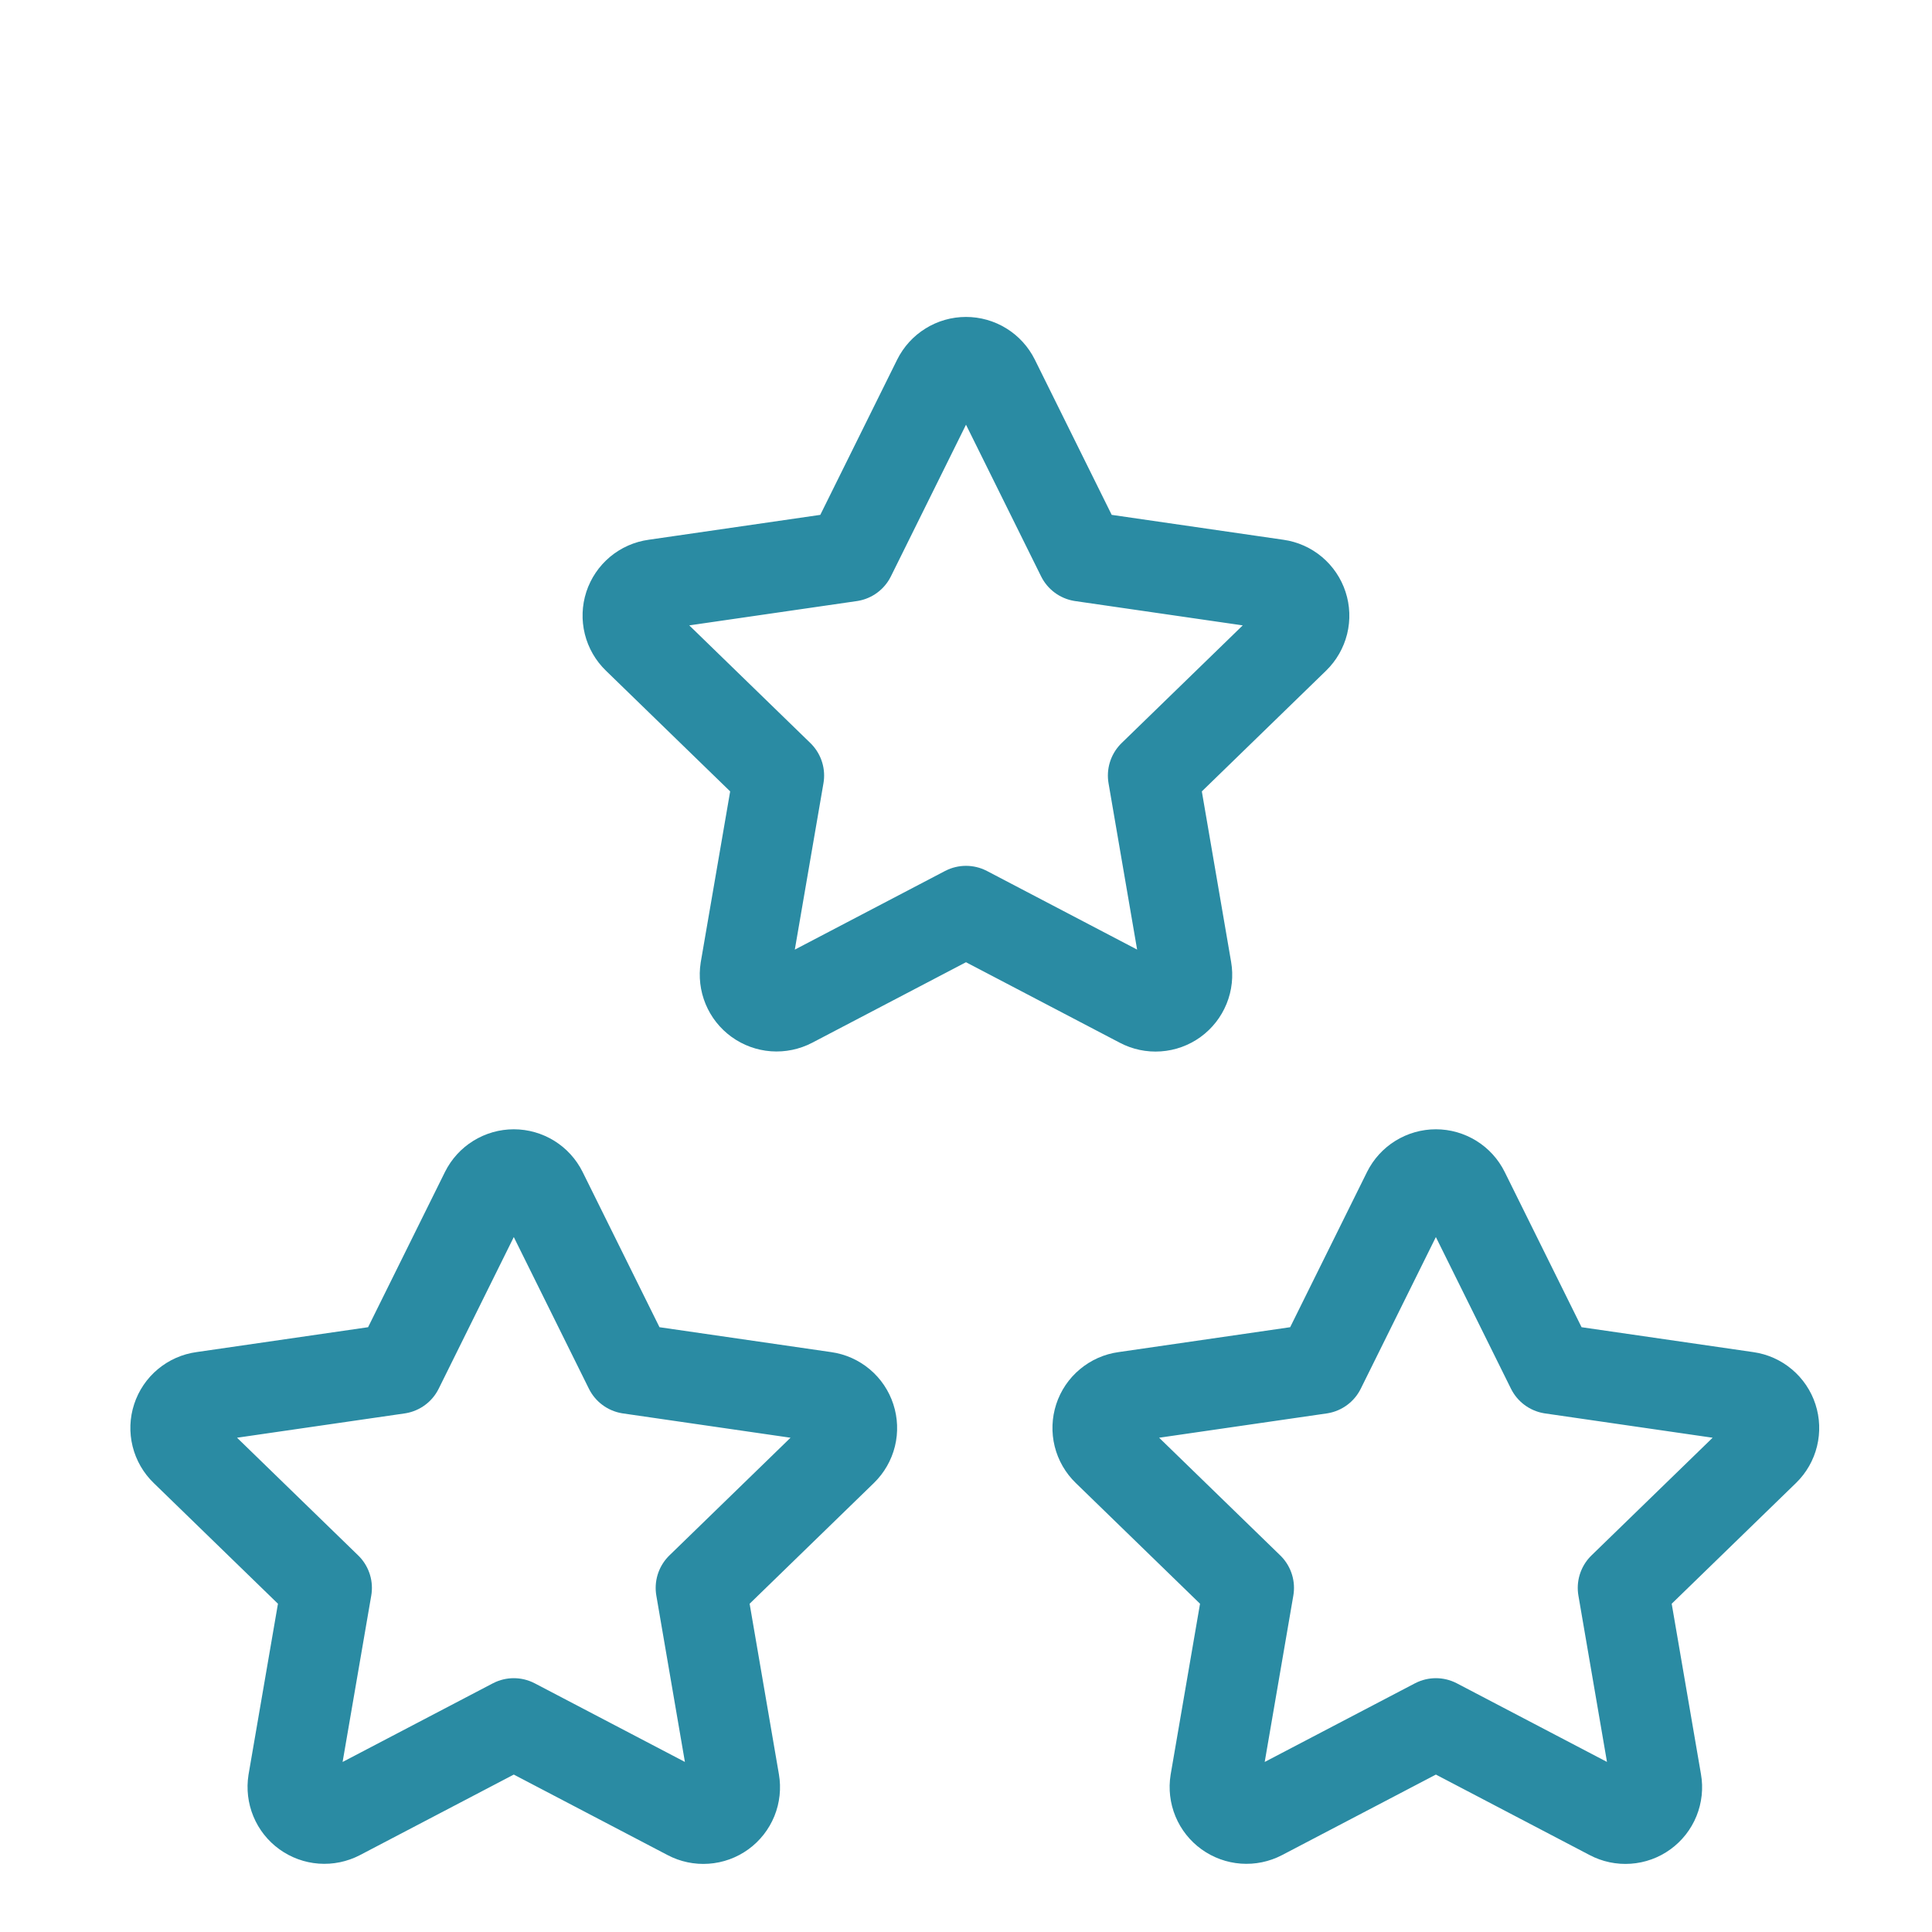 <svg width="64" height="64" viewBox="0 0 64 64" fill="none" xmlns="http://www.w3.org/2000/svg">
<g clip-path="url(#clip0)">
<g filter="url(#filter0_d)">
<path d="M26.208 29.214L32 26.182L37.792 29.214C37.964 29.305 38.158 29.346 38.352 29.332C38.546 29.319 38.732 29.251 38.89 29.137C39.047 29.023 39.169 28.867 39.243 28.686C39.316 28.506 39.337 28.309 39.304 28.118L38.2 21.691L42.885 17.139C43.024 17.003 43.122 16.831 43.169 16.643C43.215 16.455 43.208 16.257 43.147 16.072C43.087 15.888 42.976 15.724 42.828 15.599C42.679 15.474 42.499 15.393 42.307 15.366L35.832 14.427L32.936 8.579C32.849 8.405 32.716 8.258 32.551 8.156C32.385 8.053 32.194 7.999 32 7.999C31.805 7.999 31.615 8.053 31.45 8.156C31.284 8.258 31.151 8.405 31.064 8.579L28.168 14.427L21.693 15.366C21.501 15.392 21.319 15.473 21.17 15.597C21.021 15.722 20.91 15.886 20.849 16.071C20.789 16.256 20.782 16.454 20.829 16.643C20.876 16.832 20.975 17.004 21.115 17.139L25.8 21.691L24.693 28.12C24.663 28.312 24.686 28.508 24.76 28.687C24.834 28.866 24.956 29.02 25.114 29.134C25.271 29.247 25.456 29.315 25.649 29.329C25.843 29.343 26.036 29.303 26.208 29.214Z" stroke="#2A8BA3" stroke-width="3" stroke-linecap="round" stroke-linejoin="round"/>
<path d="M11.228 56.124L17.02 53.092L22.812 56.124C22.984 56.215 23.178 56.256 23.372 56.242C23.566 56.229 23.752 56.161 23.91 56.047C24.067 55.933 24.189 55.777 24.263 55.597C24.336 55.416 24.357 55.219 24.324 55.028L23.22 48.601L27.905 44.049C28.044 43.913 28.142 43.742 28.189 43.553C28.235 43.365 28.227 43.167 28.167 42.983C28.107 42.798 27.997 42.634 27.848 42.509C27.699 42.384 27.519 42.303 27.327 42.276L20.852 41.337L17.956 35.489C17.869 35.315 17.736 35.168 17.571 35.066C17.405 34.964 17.215 34.909 17.02 34.909C16.826 34.909 16.635 34.964 16.47 35.066C16.304 35.168 16.171 35.315 16.084 35.489L13.188 41.337L6.713 42.276C6.521 42.302 6.339 42.383 6.19 42.508C6.041 42.632 5.93 42.797 5.87 42.981C5.809 43.166 5.802 43.364 5.849 43.553C5.896 43.742 5.995 43.914 6.135 44.049L10.82 48.601L9.713 55.03C9.683 55.222 9.706 55.418 9.78 55.597C9.854 55.776 9.976 55.931 10.134 56.044C10.291 56.157 10.476 56.225 10.669 56.239C10.863 56.253 11.056 56.213 11.228 56.124Z" stroke="#2A8BA3" stroke-width="3" stroke-linecap="round" stroke-linejoin="round"/>
<path d="M41.773 56.124L47.566 53.092L53.357 56.124C53.529 56.215 53.723 56.256 53.917 56.242C54.111 56.229 54.298 56.161 54.455 56.047C54.612 55.933 54.735 55.777 54.808 55.597C54.881 55.416 54.903 55.219 54.869 55.028L53.765 48.601L58.451 44.049C58.59 43.913 58.688 43.742 58.734 43.553C58.78 43.365 58.773 43.167 58.713 42.983C58.653 42.798 58.542 42.634 58.393 42.509C58.245 42.384 58.064 42.303 57.872 42.276L51.397 41.337L48.501 35.489C48.415 35.315 48.281 35.168 48.116 35.066C47.951 34.964 47.76 34.909 47.565 34.909C47.371 34.909 47.18 34.964 47.015 35.066C46.849 35.168 46.716 35.315 46.629 35.489L43.733 41.337L37.259 42.276C37.066 42.302 36.885 42.383 36.736 42.508C36.586 42.632 36.475 42.797 36.415 42.981C36.355 43.166 36.347 43.364 36.394 43.553C36.441 43.742 36.54 43.914 36.68 44.049L41.365 48.601L40.259 55.03C40.228 55.222 40.251 55.418 40.325 55.597C40.399 55.776 40.522 55.931 40.679 56.044C40.836 56.157 41.022 56.225 41.215 56.239C41.408 56.253 41.602 56.213 41.773 56.124Z" stroke="#2A8BA3" stroke-width="3" stroke-linecap="round" stroke-linejoin="round"/>
</g>
</g>
<defs>
<filter id="filter0_d" x="0.318" y="6.499" width="63.946" height="59.246" filterUnits="userSpaceOnUse" color-interpolation-filters="sRGB">
<feFlood flood-opacity="0" result="BackgroundImageFix"/>
<feColorMatrix in="SourceAlpha" type="matrix" values="0 0 0 0 0 0 0 0 0 0 0 0 0 0 0 0 0 0 127 0"/>
<feOffset dy="4"/>
<feGaussianBlur stdDeviation="2"/>
<feColorMatrix type="matrix" values="0 0 0 0 0 0 0 0 0 0 0 0 0 0 0 0 0 0 0.25 0"/>
<feBlend mode="normal" in2="BackgroundImageFix" result="effect1_dropShadow"/>
<feBlend mode="normal" in="SourceGraphic" in2="effect1_dropShadow" result="shape"/>
</filter>
<clipPath id="clip0">
<rect width="64" height="64" fill="white"/>
</clipPath>
</defs>
</svg>
